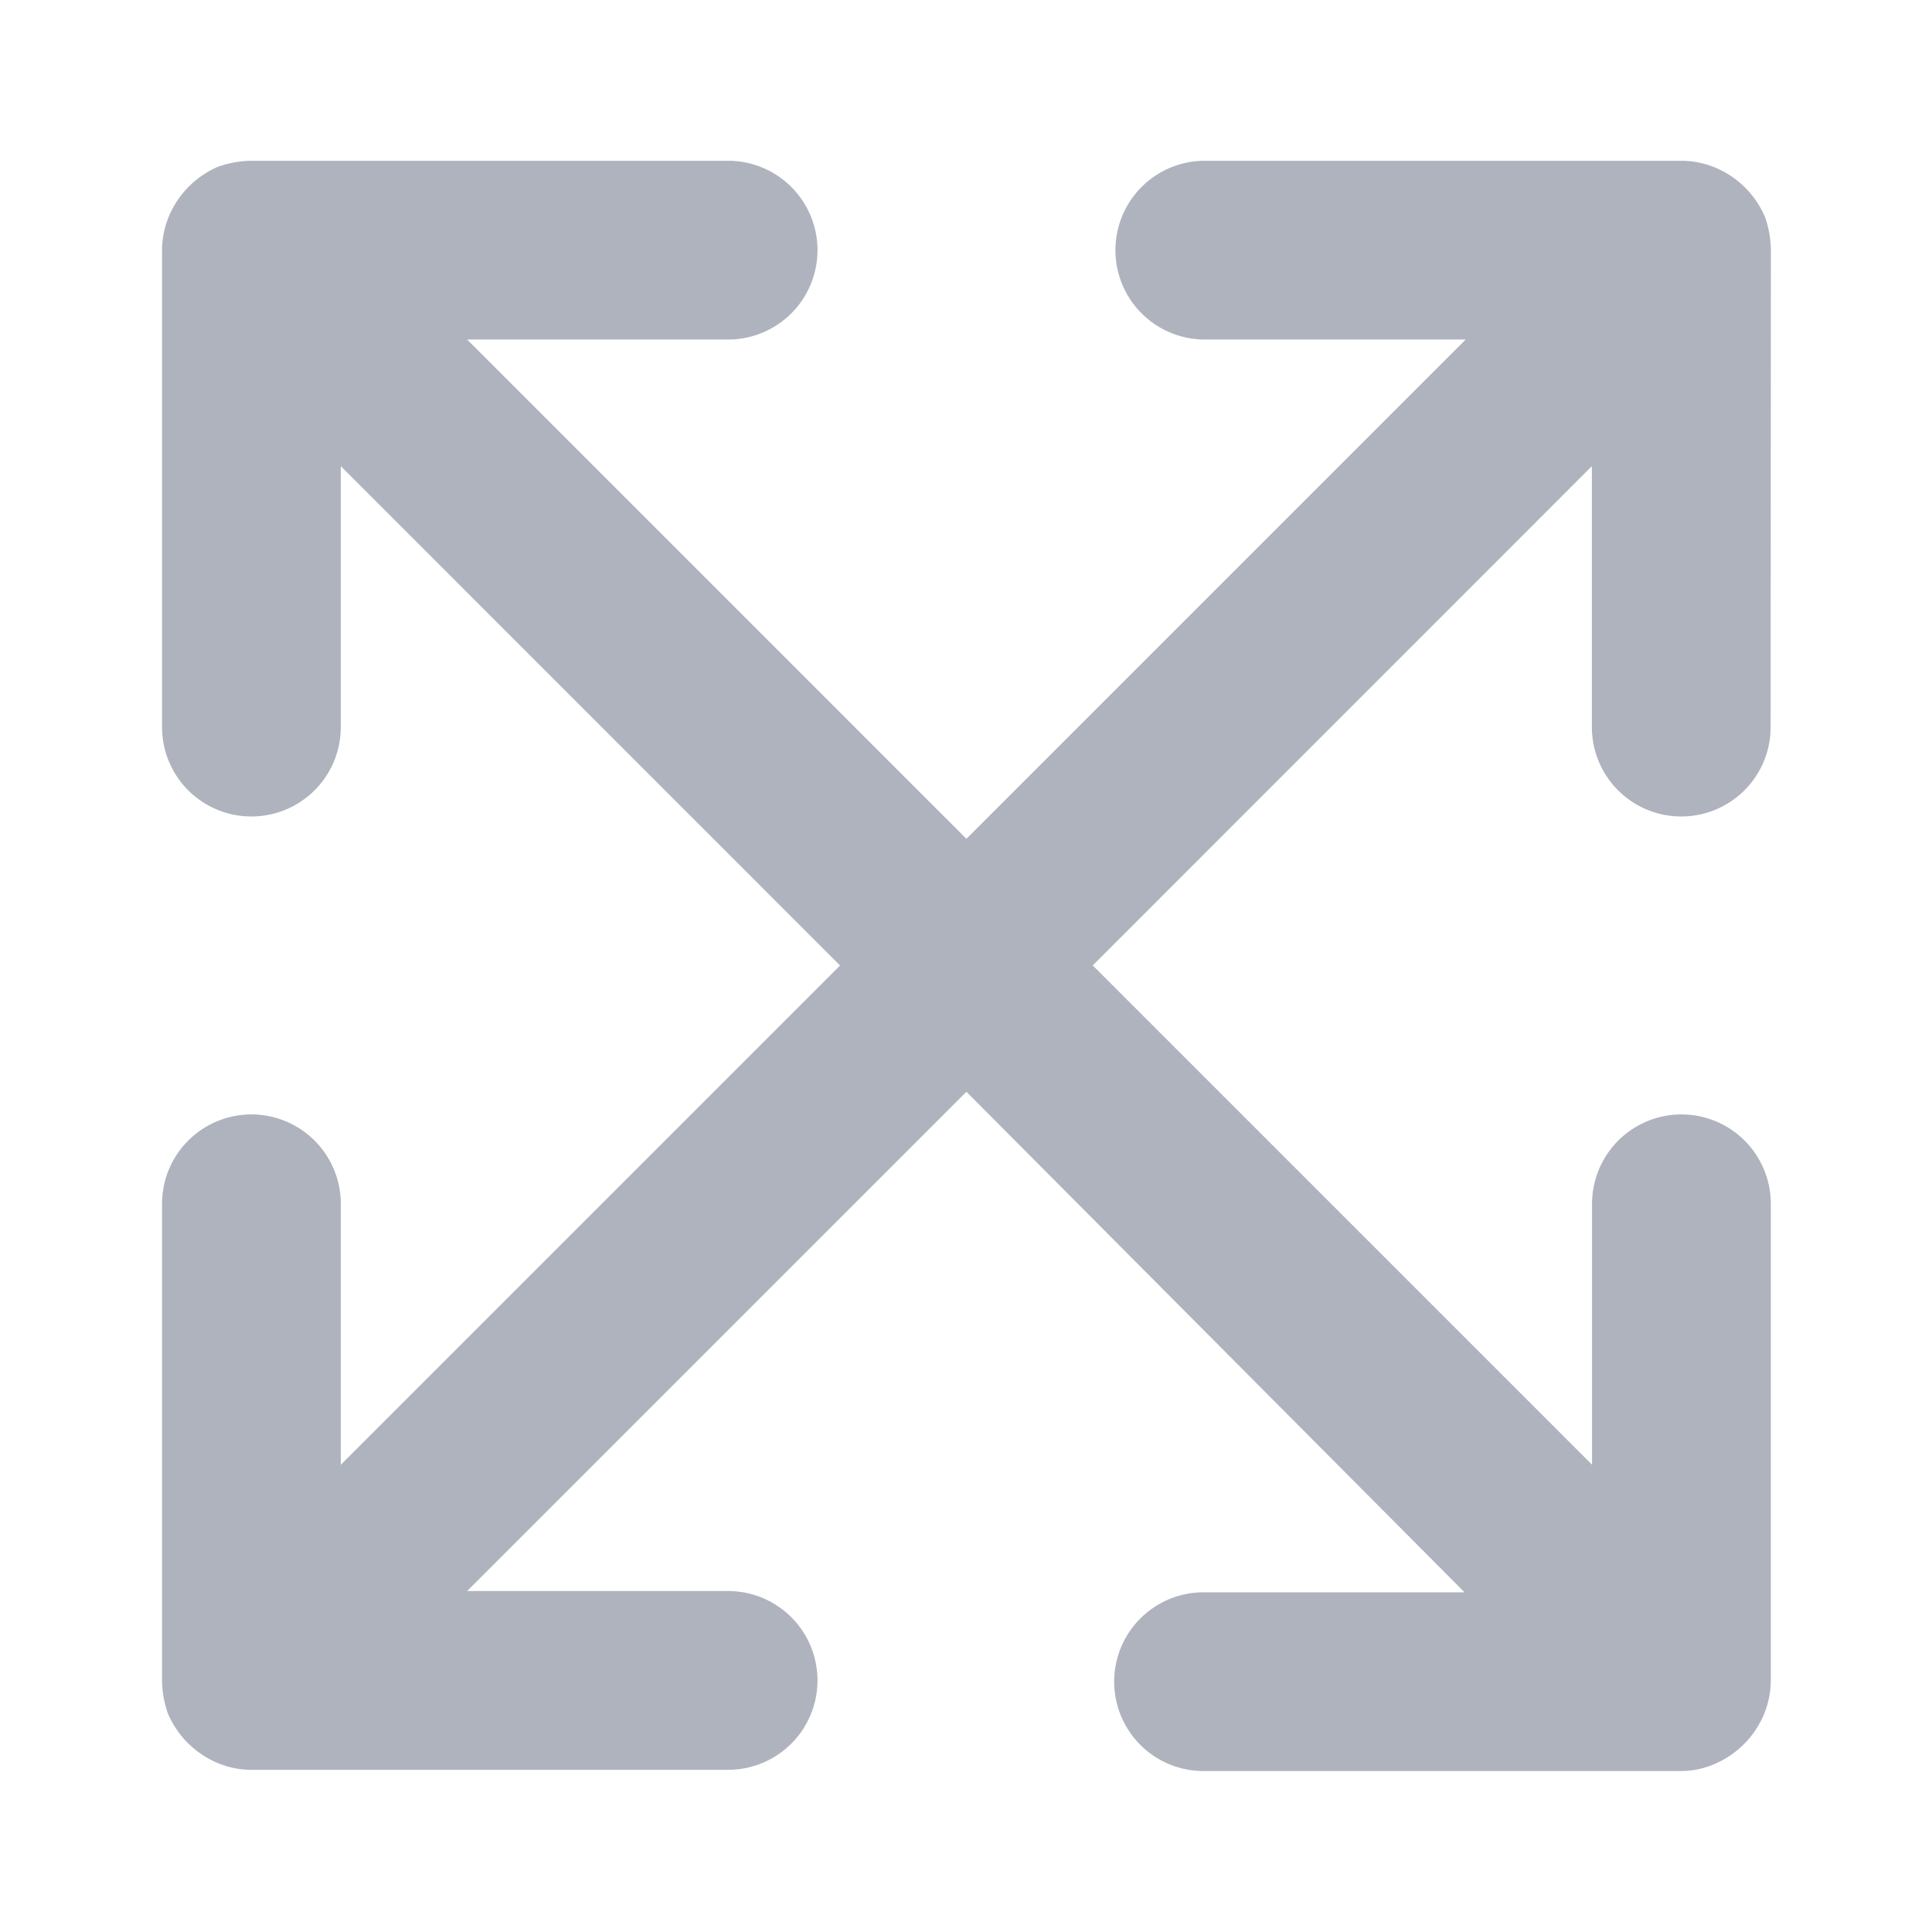 <svg height="23" viewBox="0 0 23 23" width="23" xmlns="http://www.w3.org/2000/svg"><path d="m22.4 9.989a1.064 1.064 0 1 1 -2.128 0v-3.107l-5.942 5.944 5.944 5.944v-3.106a1.064 1.064 0 1 1 2.128 0v5.675a1.069 1.069 0 0 1 -.085.411 1.11 1.11 0 0 1 -.582.582 1.018 1.018 0 0 1 -.411.085h-5.675a1.064 1.064 0 0 1 0-2.128h3.107l-5.93-5.959-5.944 5.944h3.107a1.064 1.064 0 1 1 0 2.128h-5.675a1.018 1.018 0 0 1 -.411-.085 1.11 1.11 0 0 1 -.582-.582 1.231 1.231 0 0 1 -.071-.4v-5.671a1.064 1.064 0 0 1 2.128 0v3.107l5.944-5.944-5.944-5.945v3.107a1.064 1.064 0 1 1 -2.128 0v-5.675a1.069 1.069 0 0 1 .085-.414 1.11 1.11 0 0 1 .582-.582 1.231 1.231 0 0 1 .4-.071h5.672a1.064 1.064 0 1 1 0 2.128h-3.107l5.944 5.944 5.944-5.944h-3.106a1.064 1.064 0 0 1 0-2.128h5.675a1.069 1.069 0 0 1 .411.085 1.11 1.11 0 0 1 .582.582 1.231 1.231 0 0 1 .071.4z" fill="#afb3bd" transform="translate(-1.321 -1.333)"/><path d="m0 0h23v23h-23z" fill="none" opacity="0" transform="matrix(-1 0 0 -1 23 23)"/></svg>